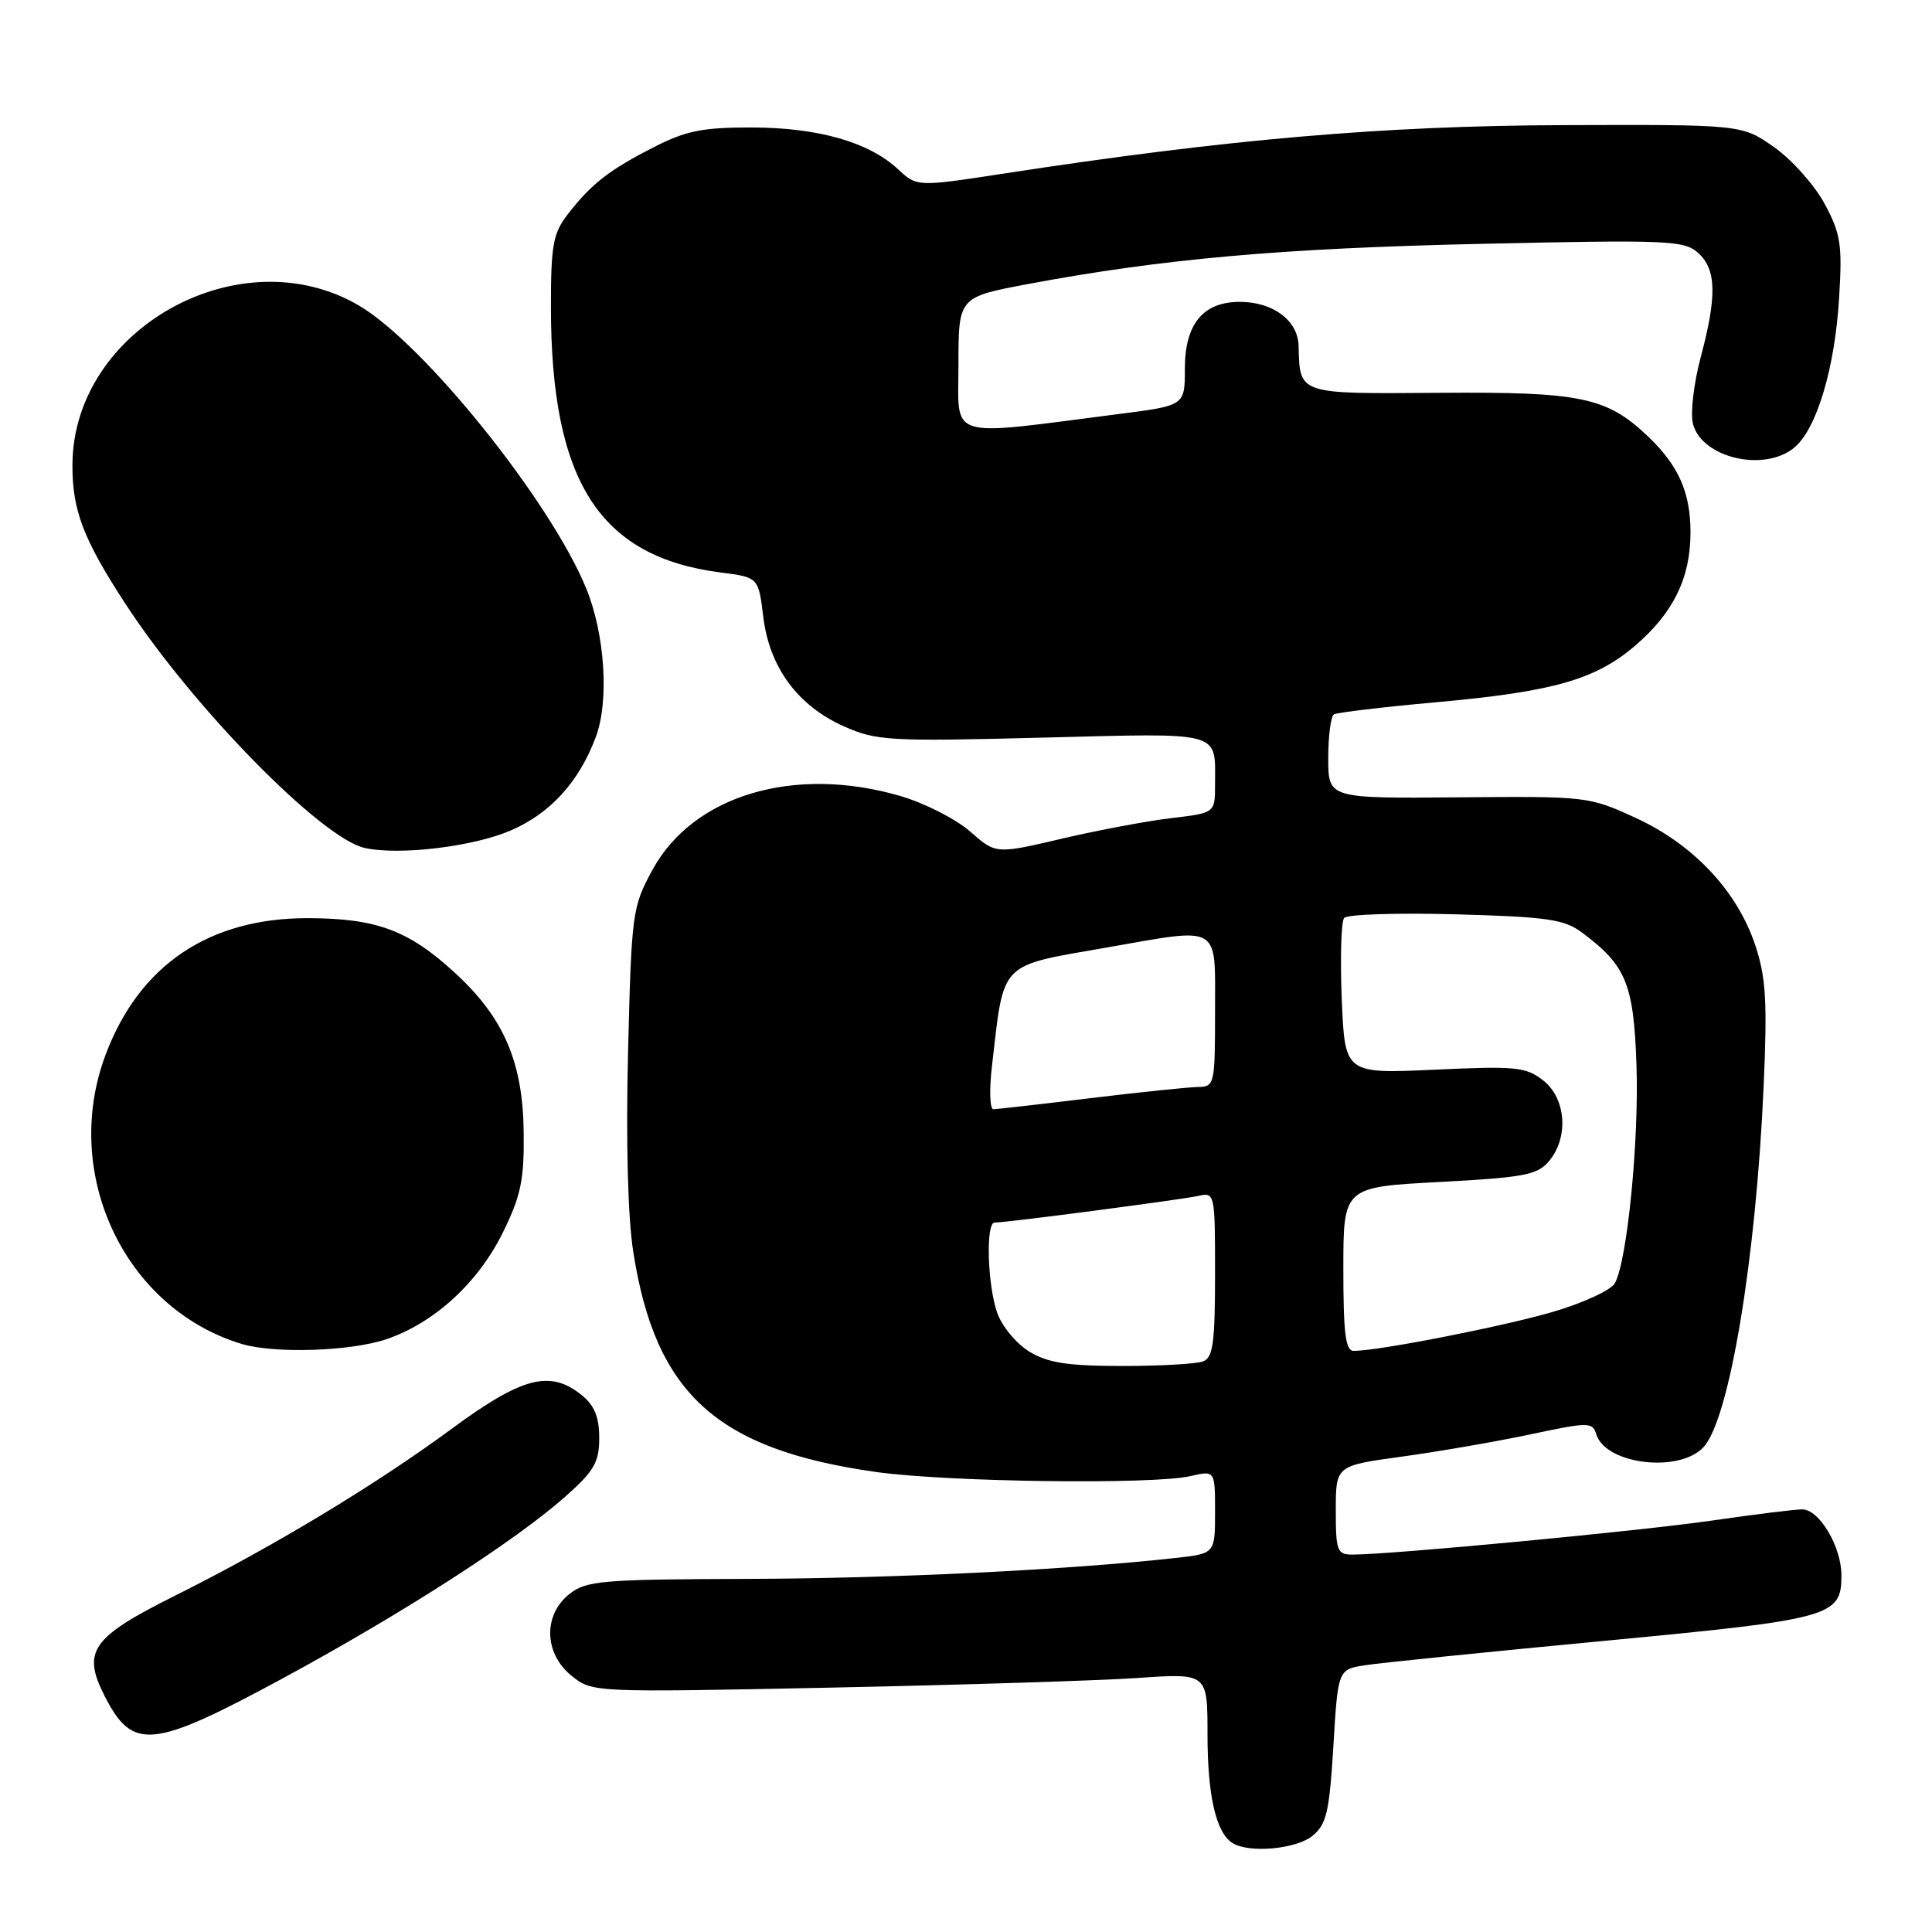 <?xml version="1.0" encoding="UTF-8" standalone="no"?>
<!DOCTYPE svg PUBLIC "-//W3C//DTD SVG 1.1//EN" "http://www.w3.org/Graphics/SVG/1.1/DTD/svg11.dtd" >
<svg xmlns="http://www.w3.org/2000/svg" xmlns:xlink="http://www.w3.org/1999/xlink" version="1.1" viewBox="0 0 256 256">
 <g >
 <path fill="currentColor"
d=" M 173.92 243.25 C 175.77 241.74 176.15 240.09 176.68 231.35 C 177.29 221.21 177.29 221.21 180.89 220.65 C 182.88 220.34 197.10 218.89 212.50 217.43 C 242.74 214.56 244.00 214.22 244.00 208.75 C 244.00 204.95 241.07 200.00 238.81 200.00 C 237.85 200.00 232.43 200.67 226.78 201.49 C 217.28 202.87 184.42 205.98 179.25 205.99 C 177.17 206.00 177.00 205.55 177.00 200.10 C 177.00 194.21 177.00 194.21 185.75 193.01 C 190.56 192.35 198.21 191.03 202.73 190.07 C 210.58 188.41 211.00 188.41 211.53 190.08 C 212.79 194.06 222.54 195.21 225.73 191.75 C 229.15 188.05 232.68 166.87 233.69 143.95 C 234.19 132.72 234.00 129.51 232.59 125.27 C 230.21 118.10 224.44 111.94 216.81 108.41 C 210.56 105.53 210.34 105.50 193.25 105.65 C 176.00 105.80 176.00 105.80 176.00 100.46 C 176.00 97.52 176.34 94.91 176.75 94.66 C 177.16 94.41 183.22 93.69 190.21 93.06 C 205.79 91.66 211.39 90.07 216.66 85.56 C 221.73 81.22 224.00 76.57 224.00 70.55 C 224.00 65.24 222.41 61.67 218.34 57.80 C 212.88 52.62 209.47 51.91 190.73 52.05 C 171.89 52.19 172.24 52.31 172.07 45.81 C 171.98 42.46 168.68 40.00 164.28 40.00 C 159.41 40.00 157.00 42.93 157.00 48.87 C 157.00 53.74 157.00 53.74 148.25 54.86 C 125.16 57.82 127.00 58.39 127.00 48.33 C 127.00 39.37 127.00 39.37 136.25 37.63 C 154.11 34.29 169.74 32.90 196.27 32.31 C 221.09 31.76 223.18 31.85 225.02 33.52 C 227.44 35.71 227.52 39.21 225.34 47.39 C 224.43 50.81 223.97 54.75 224.32 56.13 C 225.46 60.70 233.87 62.64 237.82 59.25 C 240.75 56.74 243.13 48.74 243.69 39.50 C 244.13 32.40 243.91 30.99 241.77 27.00 C 240.43 24.52 237.43 21.15 235.08 19.50 C 230.81 16.50 230.81 16.50 207.16 16.58 C 183.28 16.66 162.50 18.46 133.00 23.00 C 121.50 24.76 121.50 24.76 118.99 22.42 C 115.13 18.83 108.42 16.91 99.64 16.89 C 93.10 16.88 90.90 17.32 86.64 19.50 C 80.73 22.51 78.38 24.34 75.24 28.38 C 73.29 30.90 73.00 32.46 73.00 40.59 C 73.00 63.77 79.39 73.79 95.50 75.86 C 100.50 76.50 100.50 76.50 101.14 81.76 C 101.96 88.45 105.73 93.55 111.86 96.26 C 116.15 98.16 117.85 98.26 138.15 97.74 C 162.24 97.13 161.00 96.79 161.00 103.94 C 161.00 107.72 161.00 107.72 155.25 108.40 C 152.09 108.77 145.55 109.99 140.73 111.12 C 131.96 113.18 131.96 113.18 128.55 110.18 C 126.67 108.53 122.52 106.42 119.32 105.48 C 105.26 101.37 91.84 105.36 86.45 115.27 C 83.78 120.18 83.68 120.91 83.22 139.42 C 82.93 151.32 83.19 161.28 83.91 165.88 C 86.85 184.70 94.98 192.07 116.11 195.05 C 125.57 196.38 152.80 196.74 157.75 195.59 C 161.00 194.84 161.00 194.84 161.00 200.35 C 161.00 205.86 161.00 205.86 155.75 206.44 C 141.61 208.01 118.41 209.15 99.21 209.21 C 79.73 209.27 77.71 209.44 75.46 211.21 C 71.94 213.98 72.08 219.12 75.75 222.06 C 78.49 224.26 78.57 224.26 110.00 223.62 C 127.33 223.26 145.66 222.69 150.75 222.34 C 160.00 221.70 160.00 221.70 160.00 229.79 C 160.00 237.93 161.12 242.82 163.31 244.21 C 165.48 245.59 171.75 245.03 173.92 243.25 Z  M 37.45 222.40 C 53.28 213.83 68.33 204.15 74.95 198.27 C 78.74 194.91 79.40 193.75 79.40 190.53 C 79.40 187.78 78.77 186.23 77.09 184.87 C 72.90 181.48 69.21 182.43 59.87 189.31 C 49.80 196.73 36.18 204.95 23.22 211.42 C 12.11 216.97 10.83 218.79 13.88 224.76 C 17.58 232.01 20.15 231.75 37.45 222.40 Z  M 51.21 177.45 C 57.59 175.27 63.39 169.94 66.68 163.22 C 69.03 158.42 69.47 156.30 69.39 150.00 C 69.29 140.76 66.76 134.87 60.35 128.97 C 54.18 123.28 49.96 121.70 40.89 121.66 C 27.73 121.61 18.44 127.87 13.98 139.79 C 8.09 155.52 16.48 173.35 31.99 178.07 C 36.34 179.39 46.46 179.06 51.21 177.45 Z  M 67.68 110.04 C 72.91 107.79 76.72 103.61 78.94 97.68 C 80.74 92.91 80.16 84.00 77.66 77.93 C 72.90 66.35 56.15 45.51 47.55 40.48 C 31.84 31.27 9.71 43.54 9.60 61.53 C 9.56 67.59 11.02 71.43 16.64 80.04 C 25.56 93.72 42.59 111.09 48.33 112.36 C 52.88 113.37 62.67 112.20 67.68 110.04 Z  M 136.38 179.09 C 134.67 178.04 132.75 175.73 132.13 173.94 C 130.84 170.24 130.60 162.00 131.79 162.00 C 133.37 162.00 156.56 158.96 158.75 158.47 C 160.98 157.97 161.00 158.07 161.00 168.87 C 161.00 177.90 160.73 179.89 159.42 180.39 C 158.55 180.73 153.71 181.00 148.67 181.00 C 141.42 180.99 138.85 180.59 136.38 179.09 Z  M 178.00 168.15 C 178.00 157.29 178.00 157.29 190.75 156.62 C 201.96 156.02 203.71 155.69 205.25 153.86 C 207.89 150.72 207.52 145.55 204.49 143.17 C 202.20 141.37 200.89 141.24 190.09 141.74 C 178.20 142.28 178.20 142.28 177.79 132.39 C 177.57 126.95 177.71 122.11 178.11 121.63 C 178.51 121.16 185.15 120.94 192.87 121.15 C 205.08 121.49 207.26 121.81 209.64 123.58 C 215.47 127.93 216.47 130.37 216.84 141.07 C 217.19 151.10 215.63 166.96 213.99 170.02 C 213.50 170.93 209.82 172.64 205.80 173.82 C 199.13 175.77 182.67 179.00 179.37 179.00 C 178.29 179.00 178.00 176.67 178.00 168.15 Z  M 131.44 141.25 C 133.07 127.21 132.23 128.08 146.71 125.54 C 161.92 122.88 161.00 122.34 161.00 134.00 C 161.00 143.69 160.93 144.00 158.75 144.03 C 157.51 144.05 151.10 144.71 144.50 145.51 C 137.90 146.31 132.11 146.97 131.63 146.98 C 131.16 146.99 131.07 144.41 131.44 141.25 Z "/>
</g>
</svg>